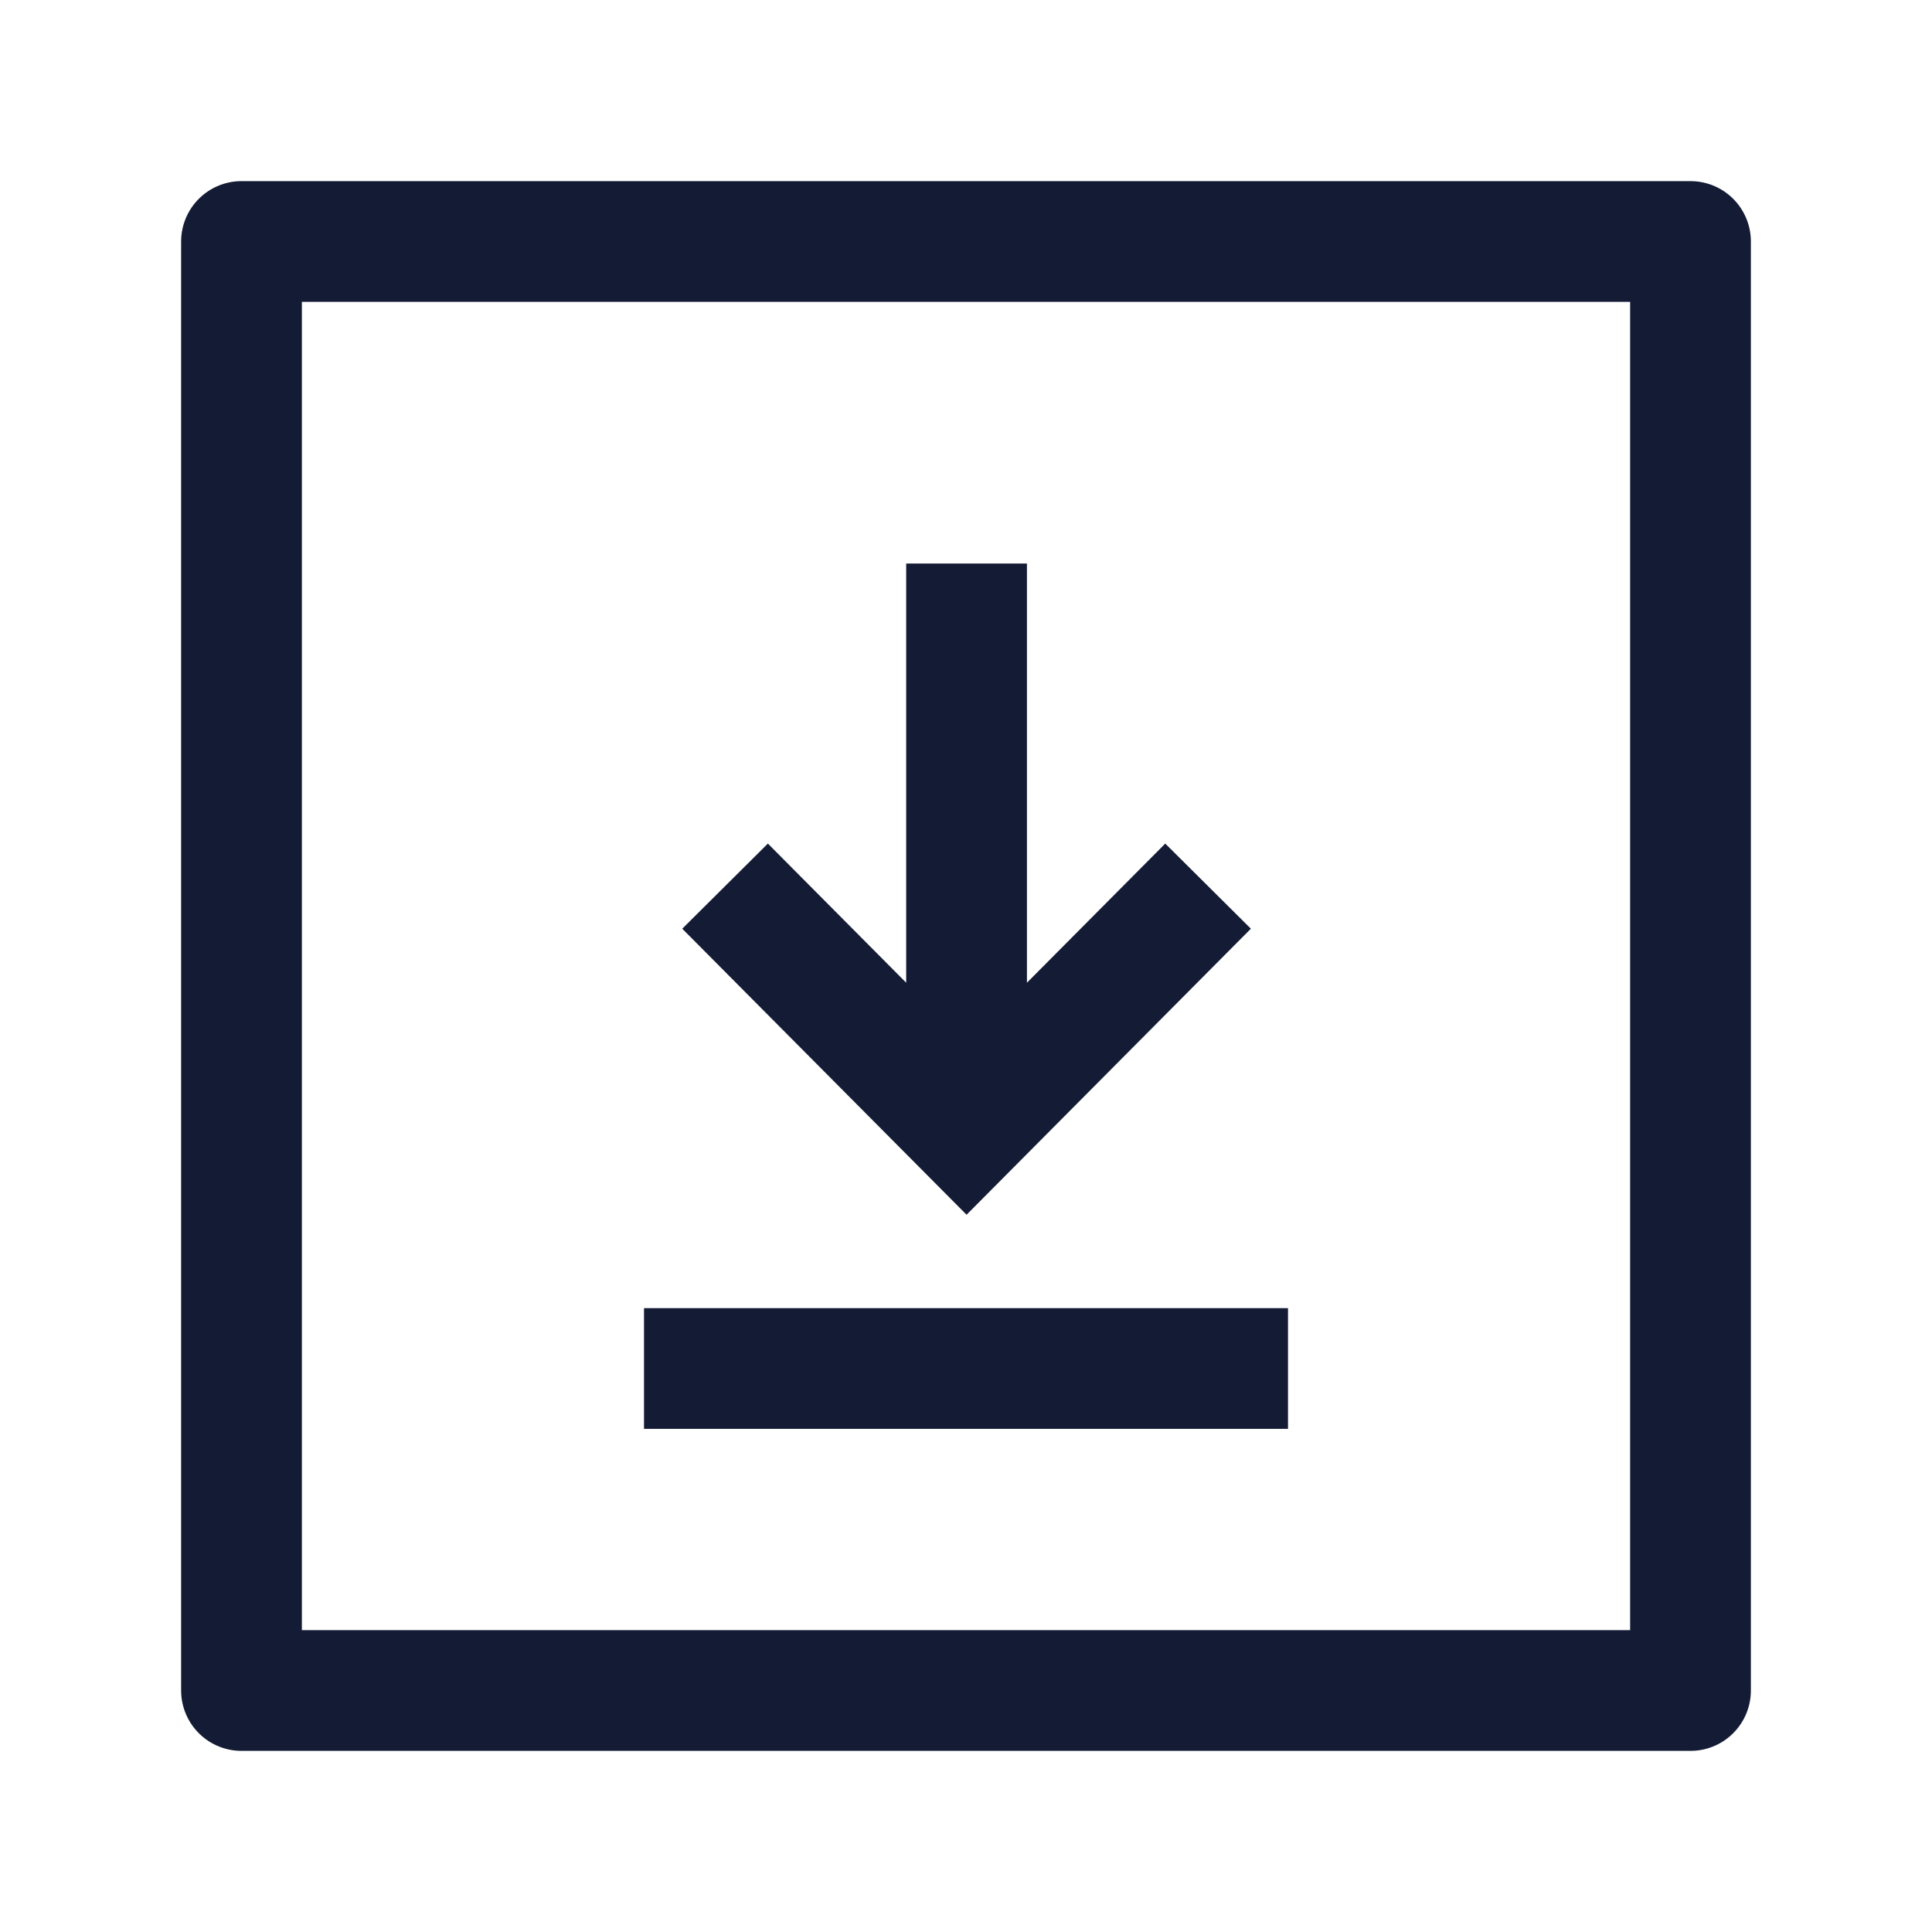 <svg width="24" height="24" viewBox="0 0 24 24" fill="none" xmlns="http://www.w3.org/2000/svg">
<path d="M21 3V21H3V3H21Z" stroke="#141B34" stroke-width="1.5" stroke-linejoin="round"/>
<path d="M15.007 11.008L12.007 14.026L9.007 11.008M12.007 7L12.007 13.588M8 17H16" stroke="#141B34" stroke-width="1.5"/>
</svg>
